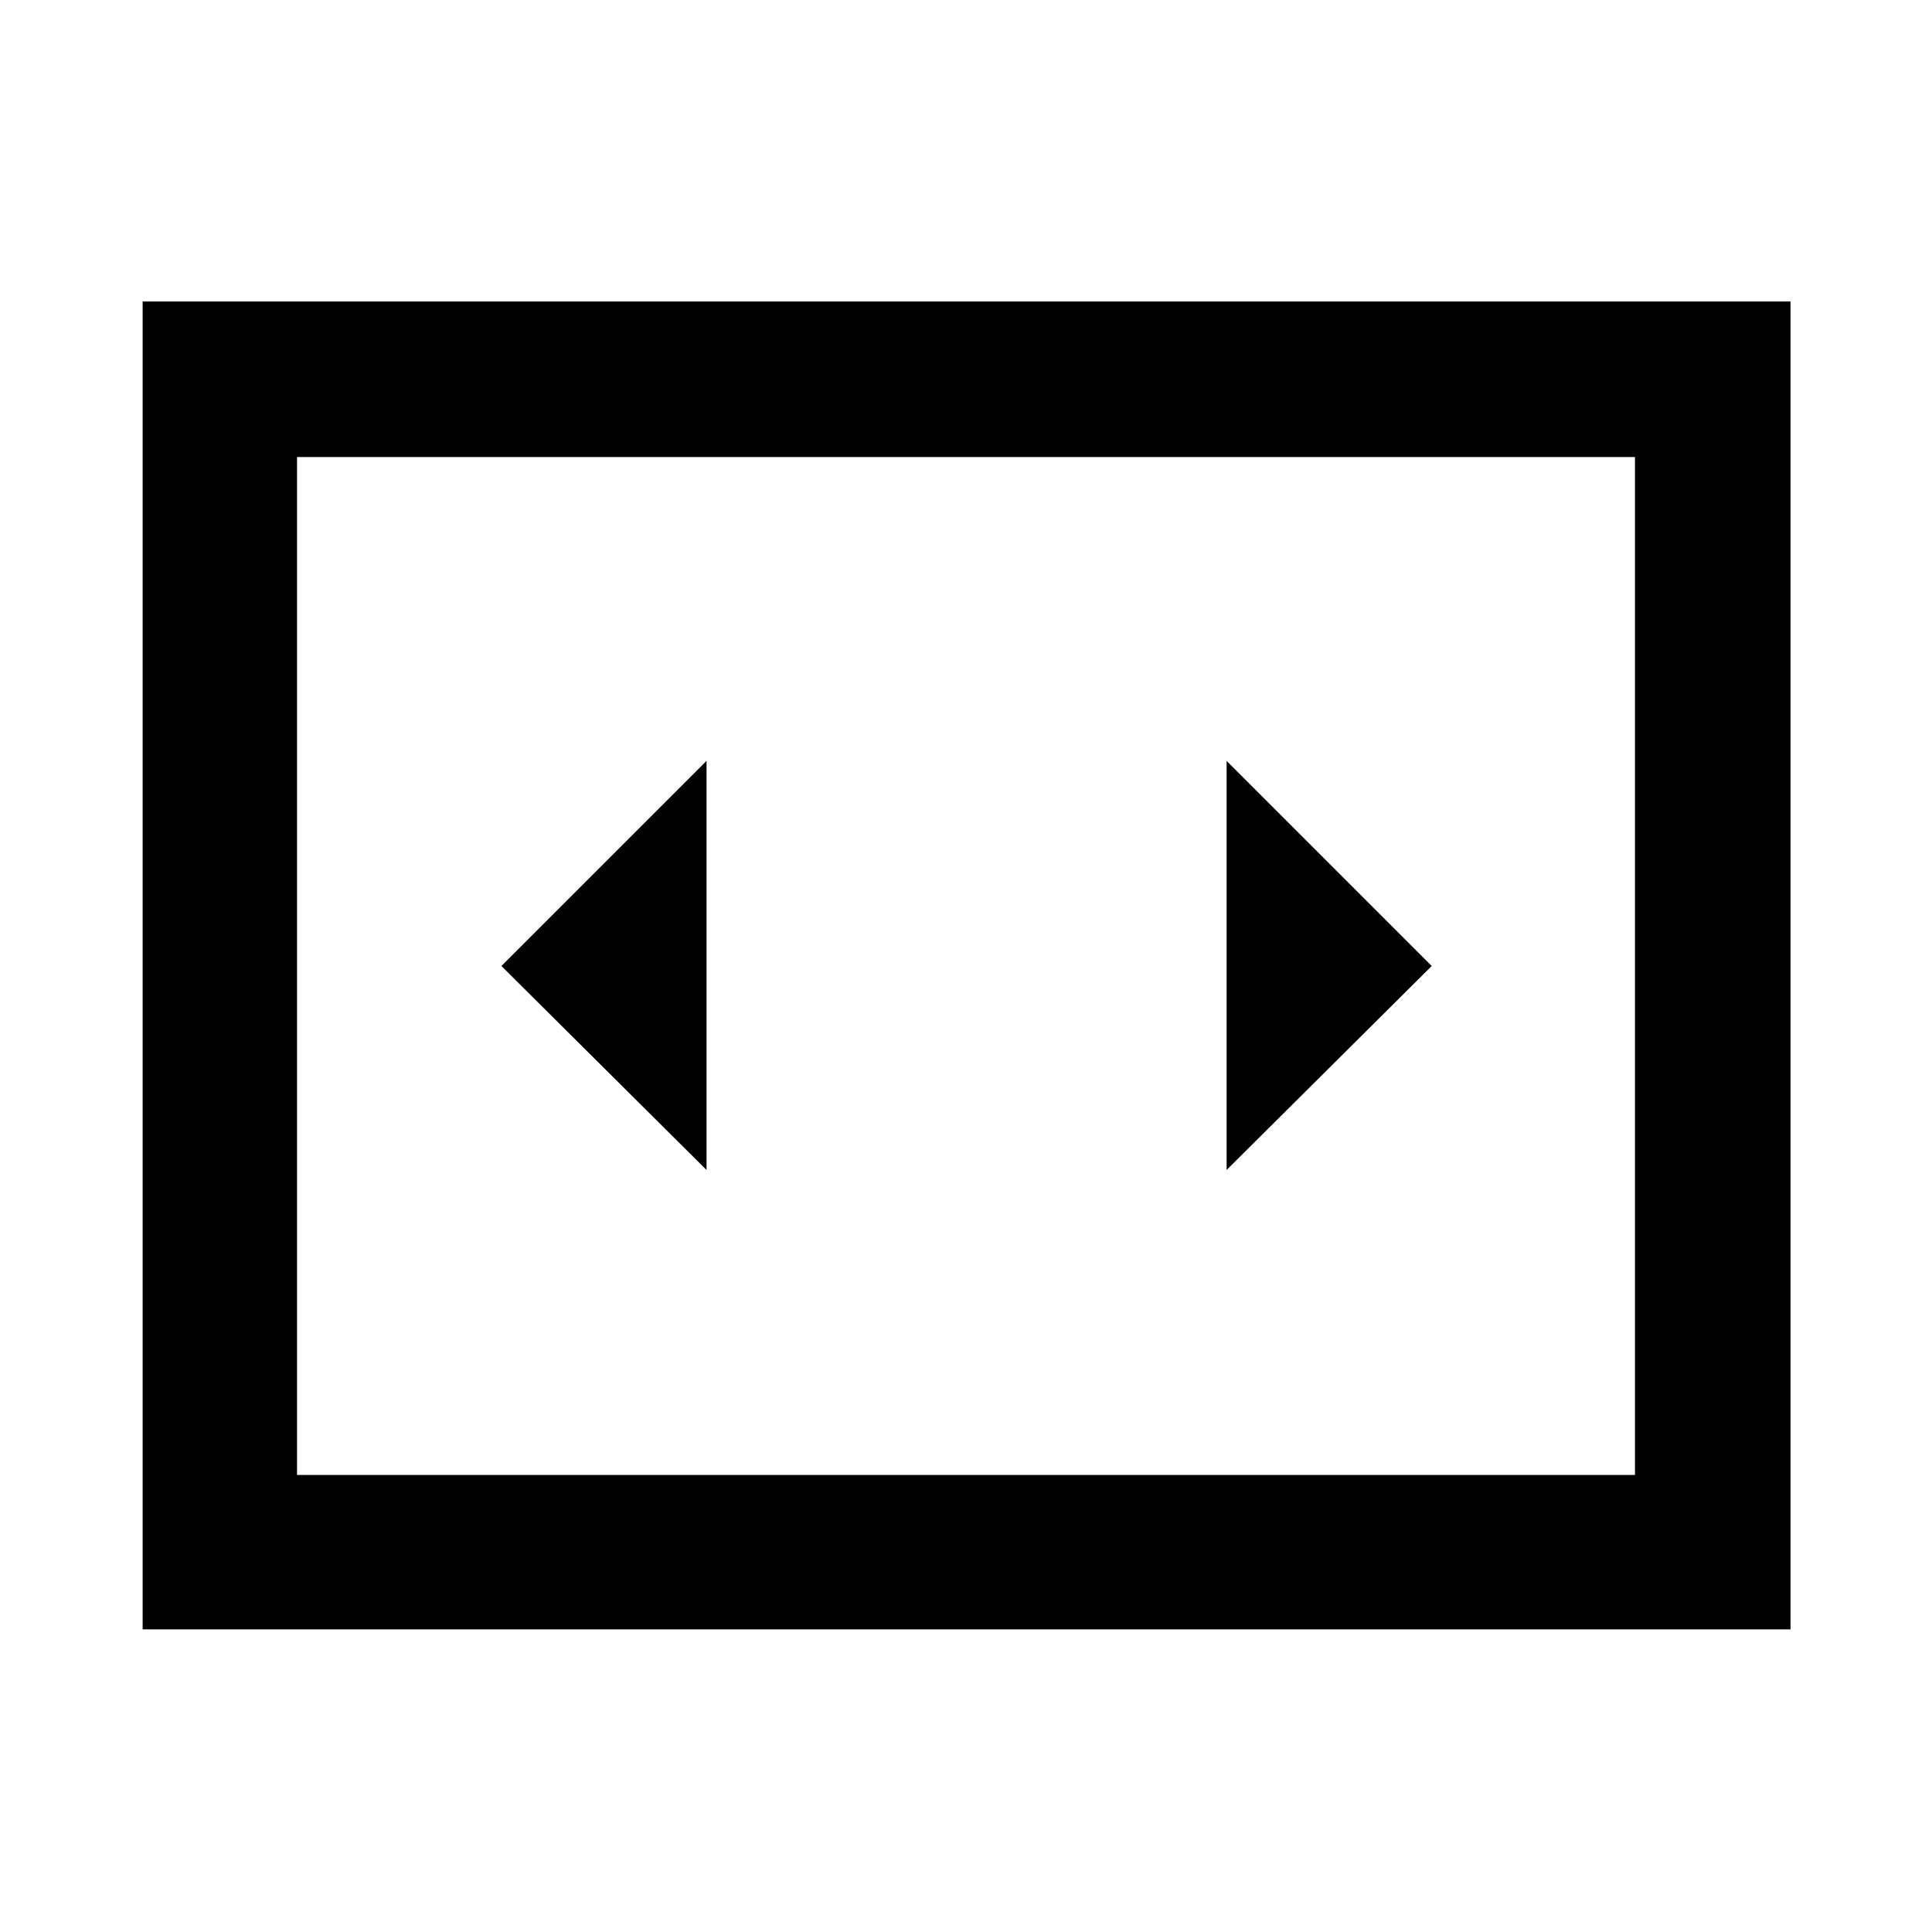 <svg xmlns="http://www.w3.org/2000/svg" height="48" viewBox="0 -960 960 960" width="48"><path d="M351.07-378.65v-203.26L249.15-480l101.92 101.35ZM711.41-480 609.5-581.91v203.26L711.41-480ZM70.87-150.37V-810.2H889.7v659.83H70.87Zm741.54-582.54H147.59v505.82h664.82v-505.82Zm-664.82 0v505.82-505.82Z"/></svg>